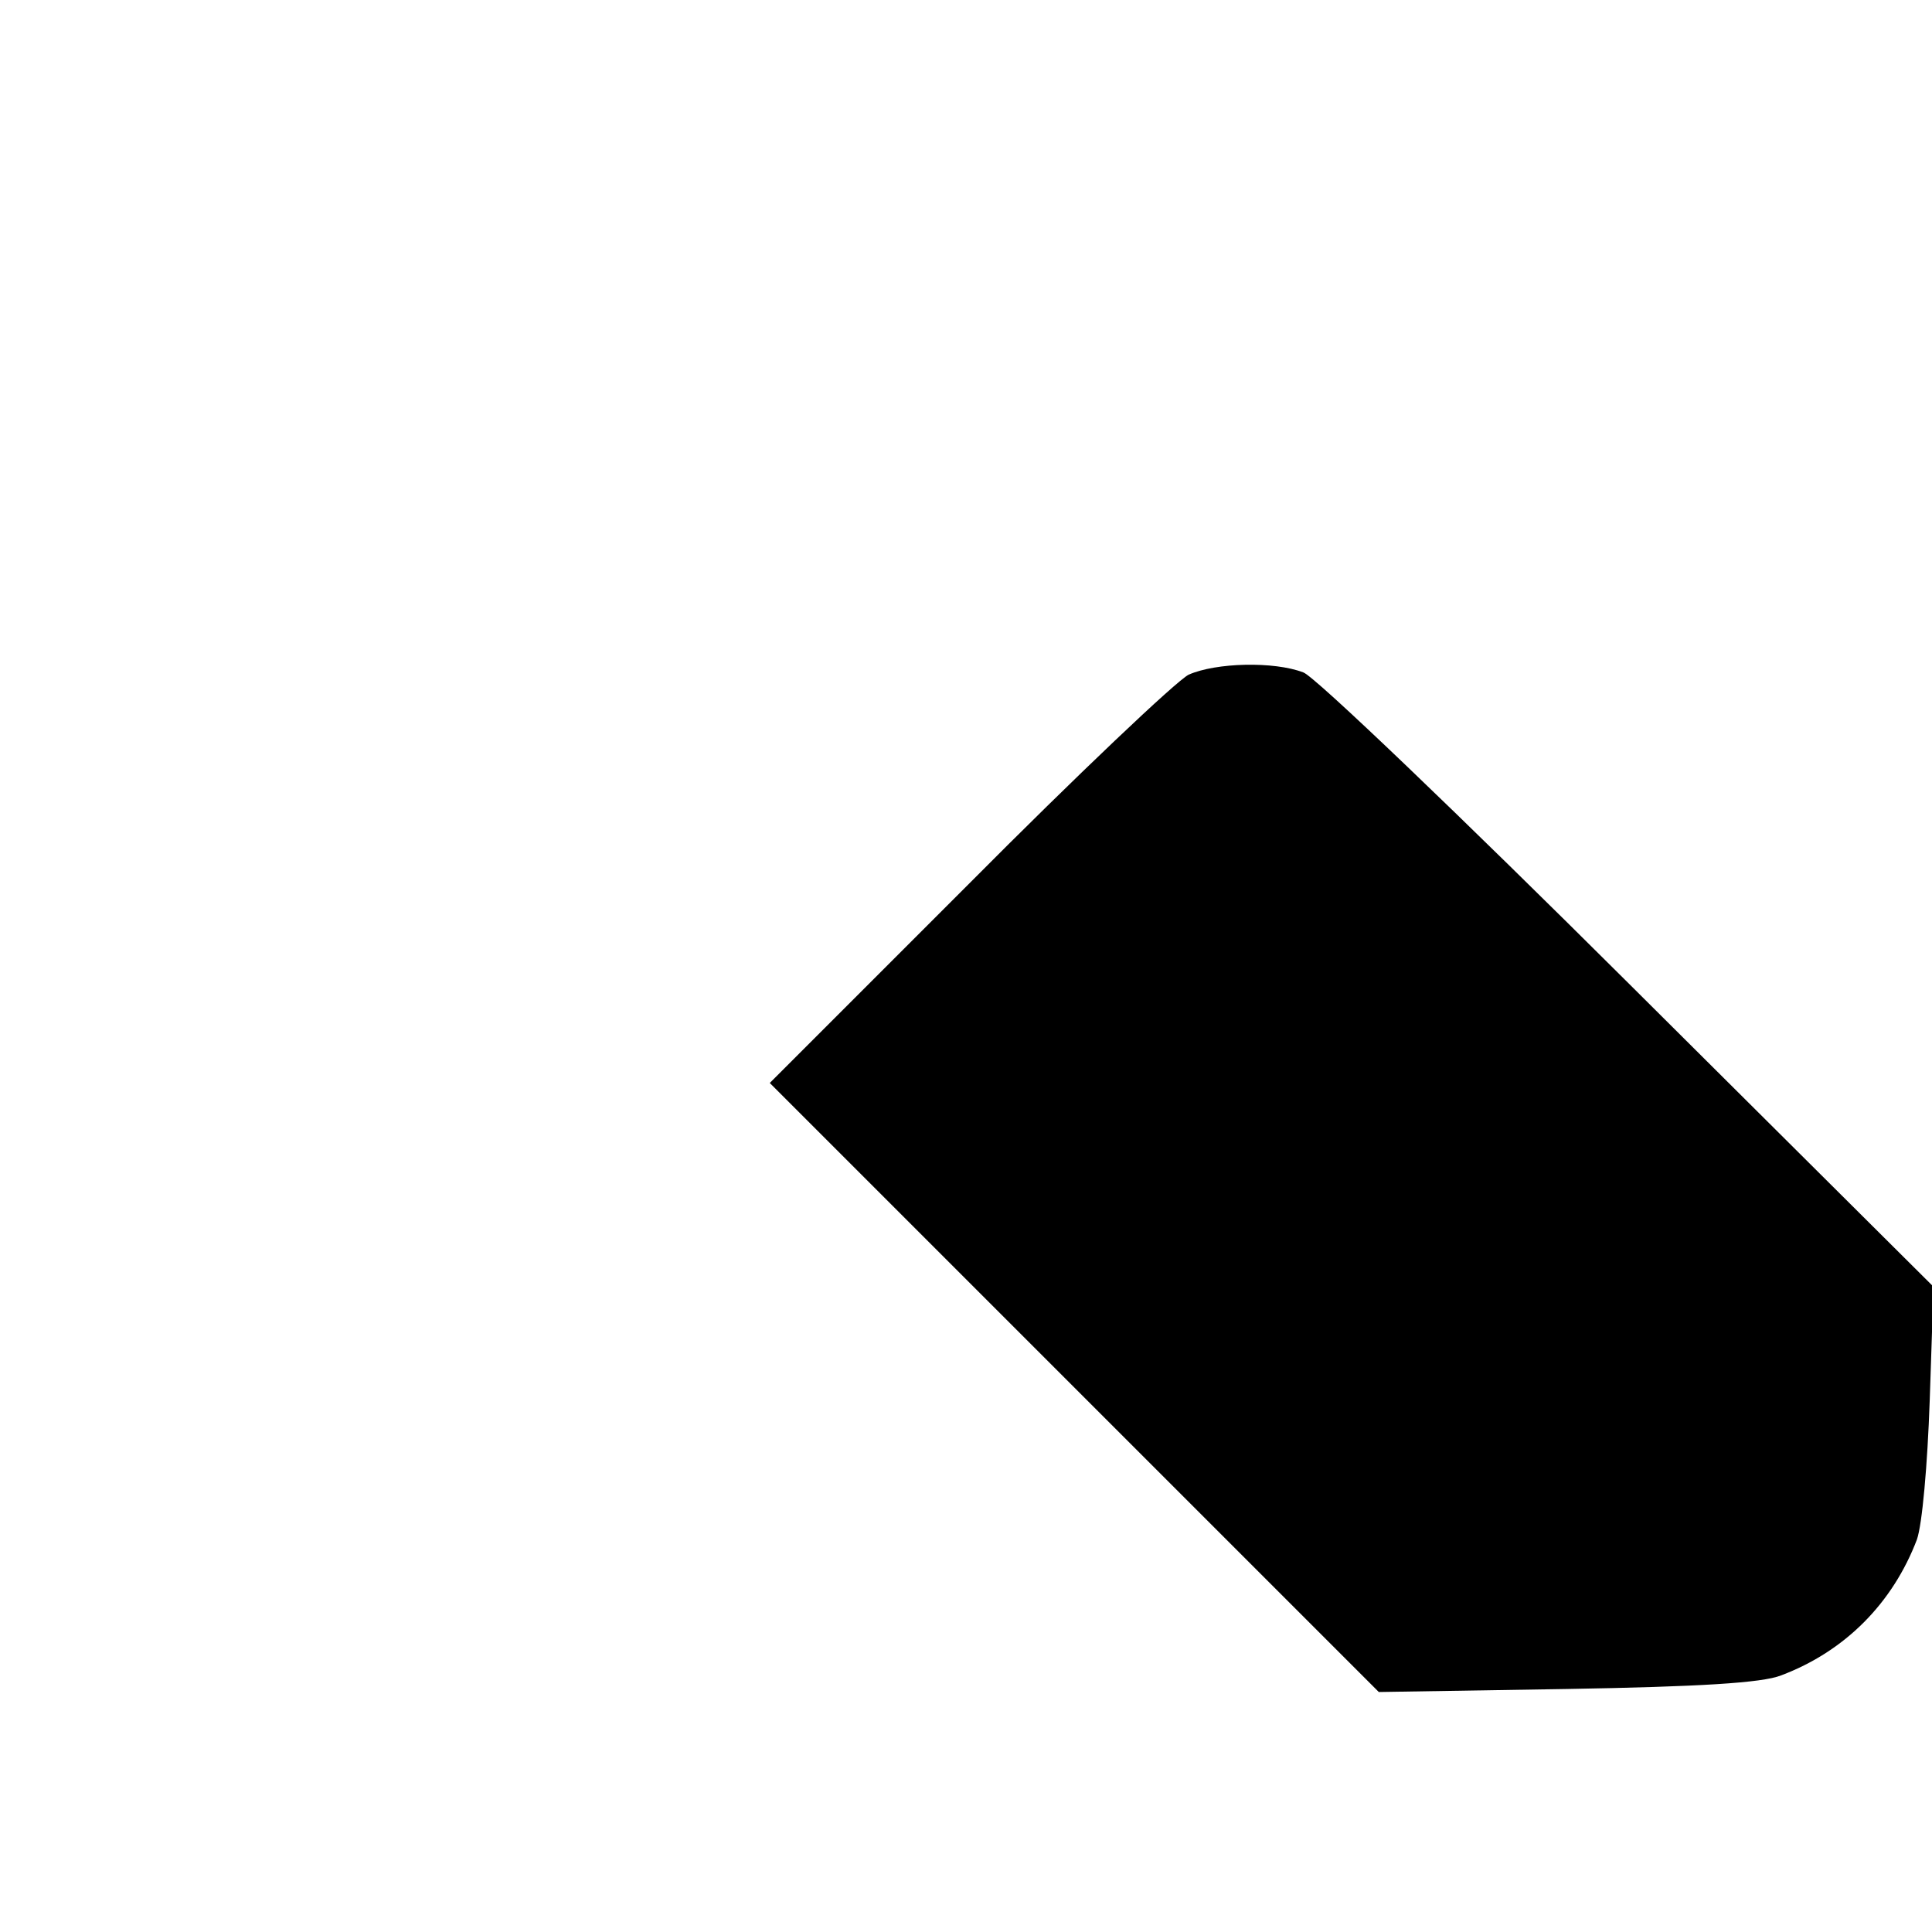 <?xml version="1.0" standalone="no"?>
<!DOCTYPE svg PUBLIC "-//W3C//DTD SVG 20010904//EN"
 "http://www.w3.org/TR/2001/REC-SVG-20010904/DTD/svg10.dtd">
<svg version="1.0" xmlns="http://www.w3.org/2000/svg"
 width="256pt" height="256pt" viewBox="0 0 256 256"
 preserveAspectRatio="xMidYMid meet">

<g transform="translate(0,256) scale(0.1,-0.1)"
fill="#000000" stroke="none">
<path d="M1575 1666 c-16 -8 -148 -133 -292 -278 l-263 -263 403 -403 404
-404 249 4 c175 3 259 8 284 18 85 32 148 96 180 180 7 20 14 98 17 185 l5
150 -404 402 c-222 221 -416 407 -431 412 -39 15 -116 13 -152 -3z"/>
</g>
</svg>

